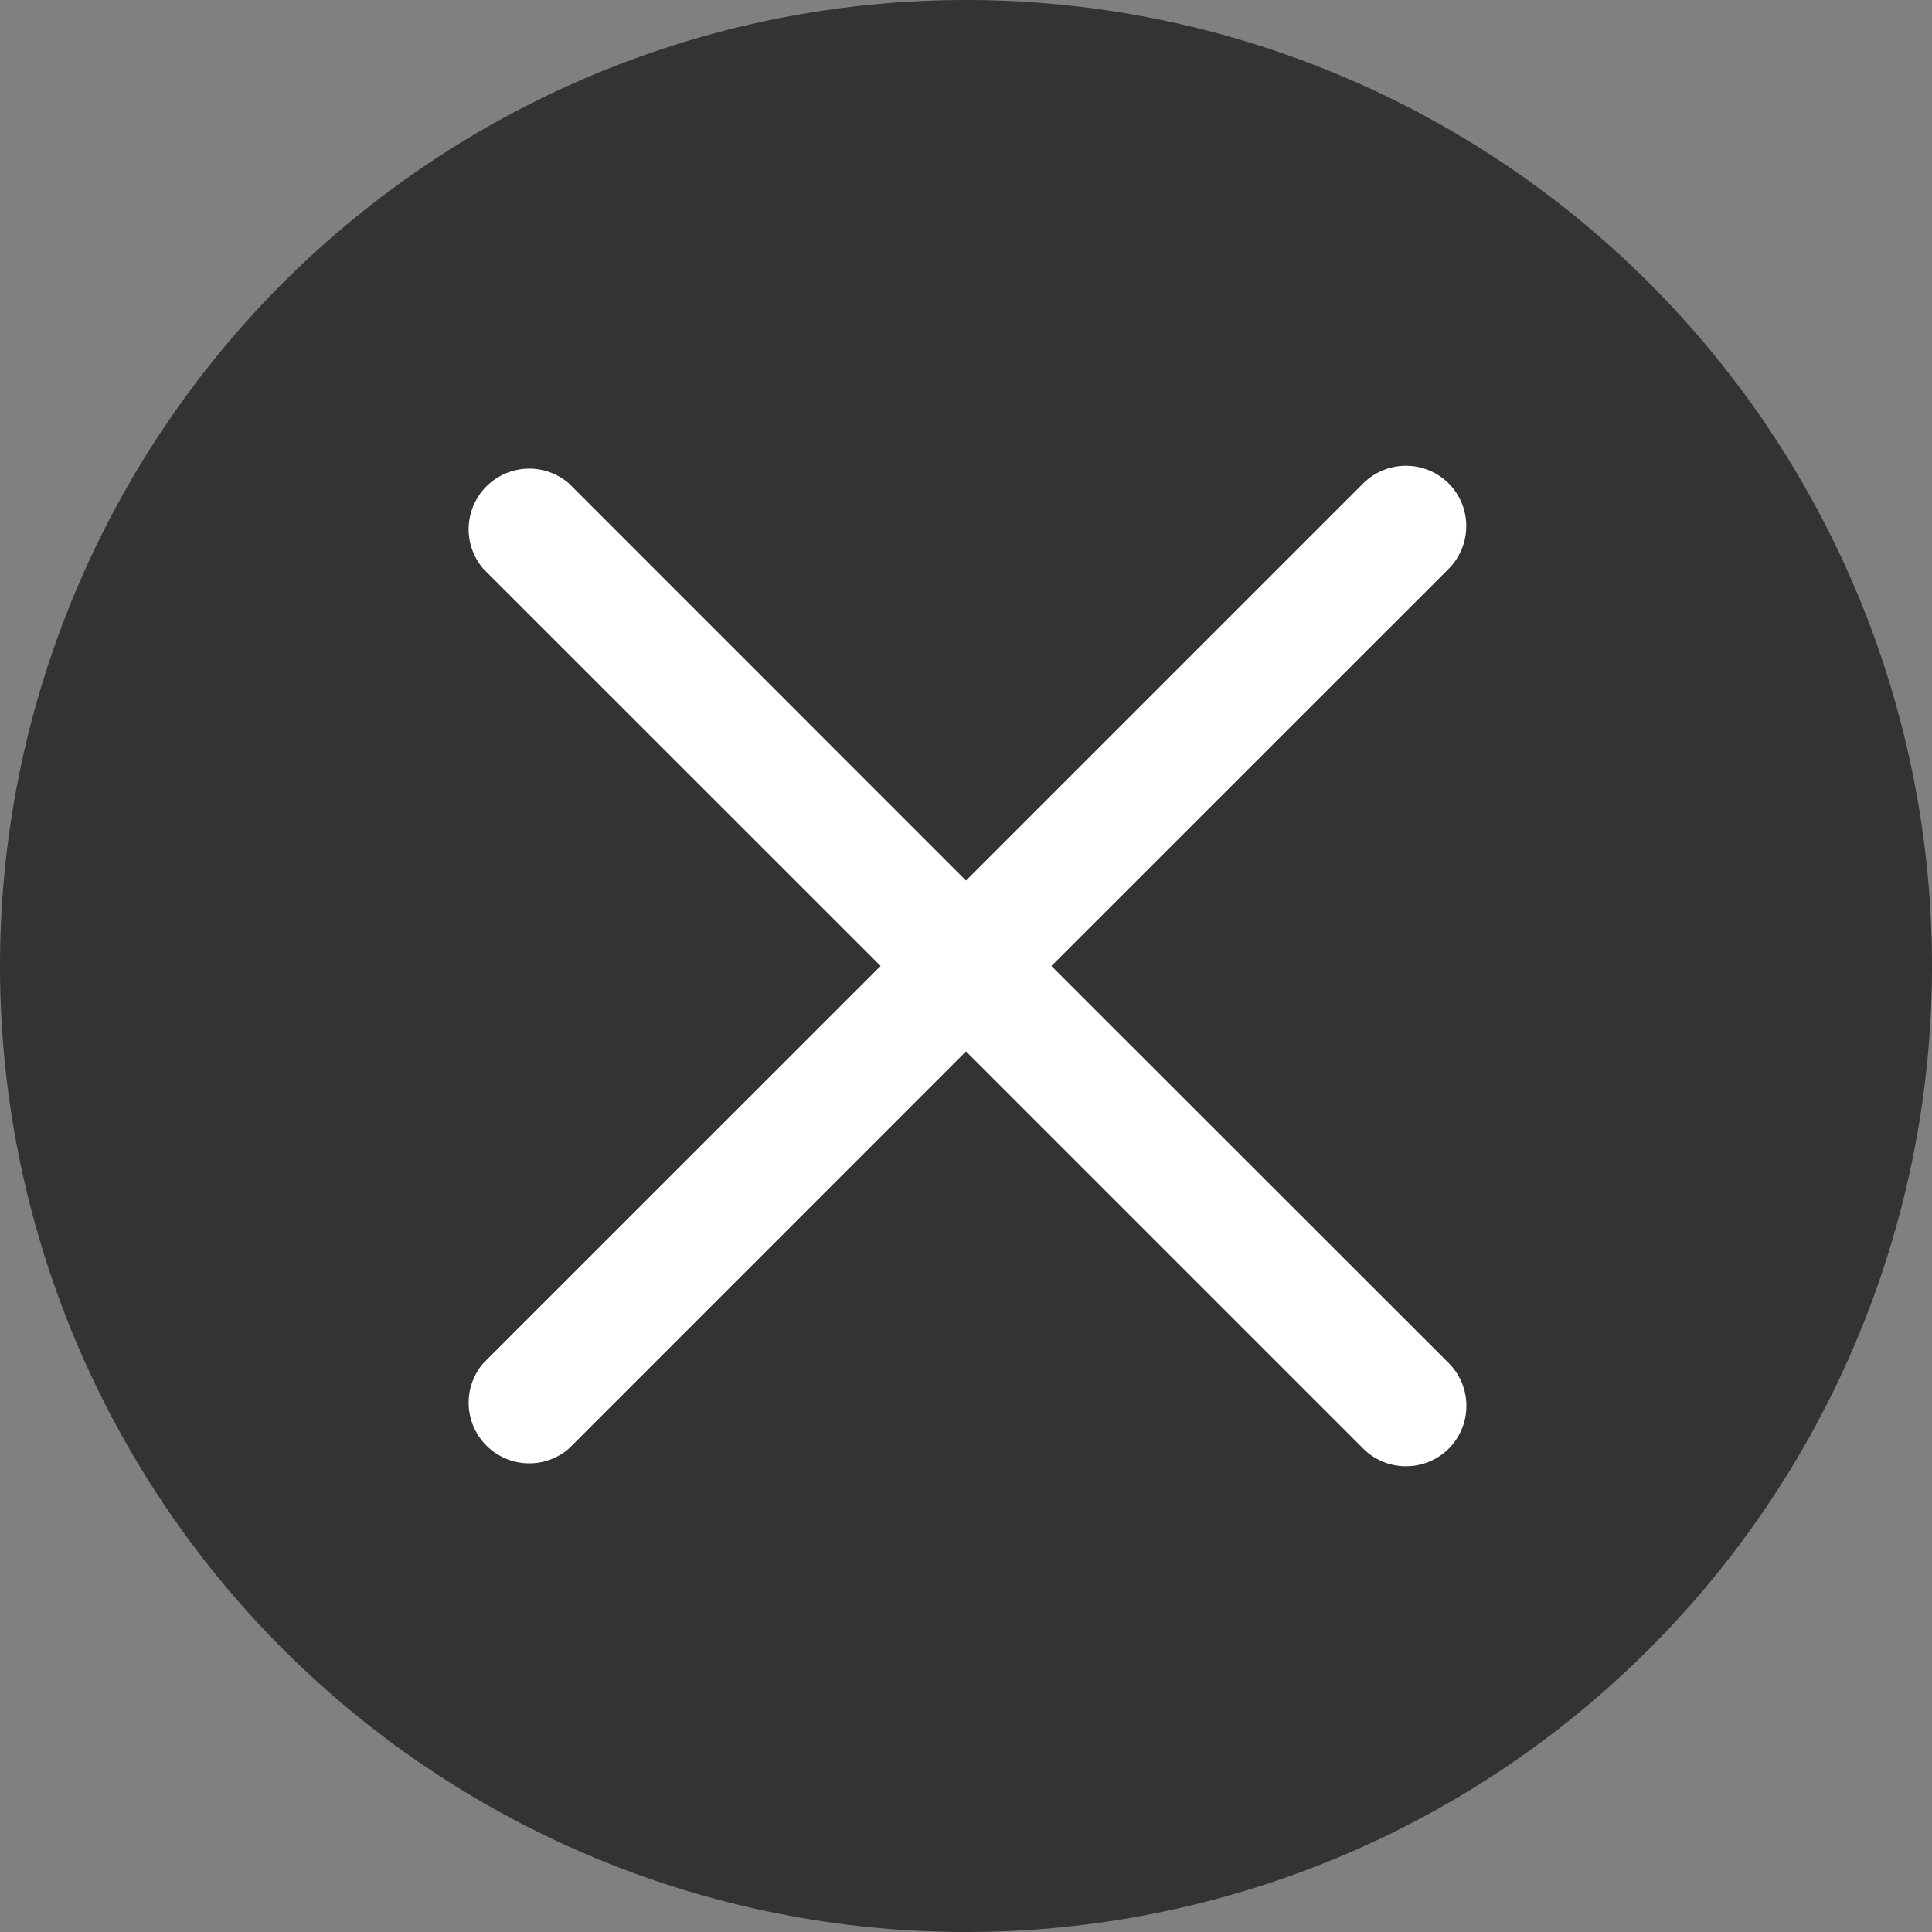 <svg xmlns="http://www.w3.org/2000/svg" width="16" height="16"><rect width="100%" height="100%" fill="#808080" stroke="none"/><path fill="#333" d="M16 8A8 8 0 1 1 0 8a8 8 0 0 1 16 0"/><path fill="#FFF" d="M8.707 8l3.29-3.289a.502.502 0 0 0 0-.708.502.502 0 0 0-.707 0L8 7.293l-3.289-3.29a.502.502 0 0 0-.708.708L7.293 8l-3.29 3.289a.502.502 0 0 0 .708.708L8 8.707l3.29 3.29a.502.502 0 0 0 .708 0 .502.502 0 0 0 0-.708L8.707 8z"/></svg>
